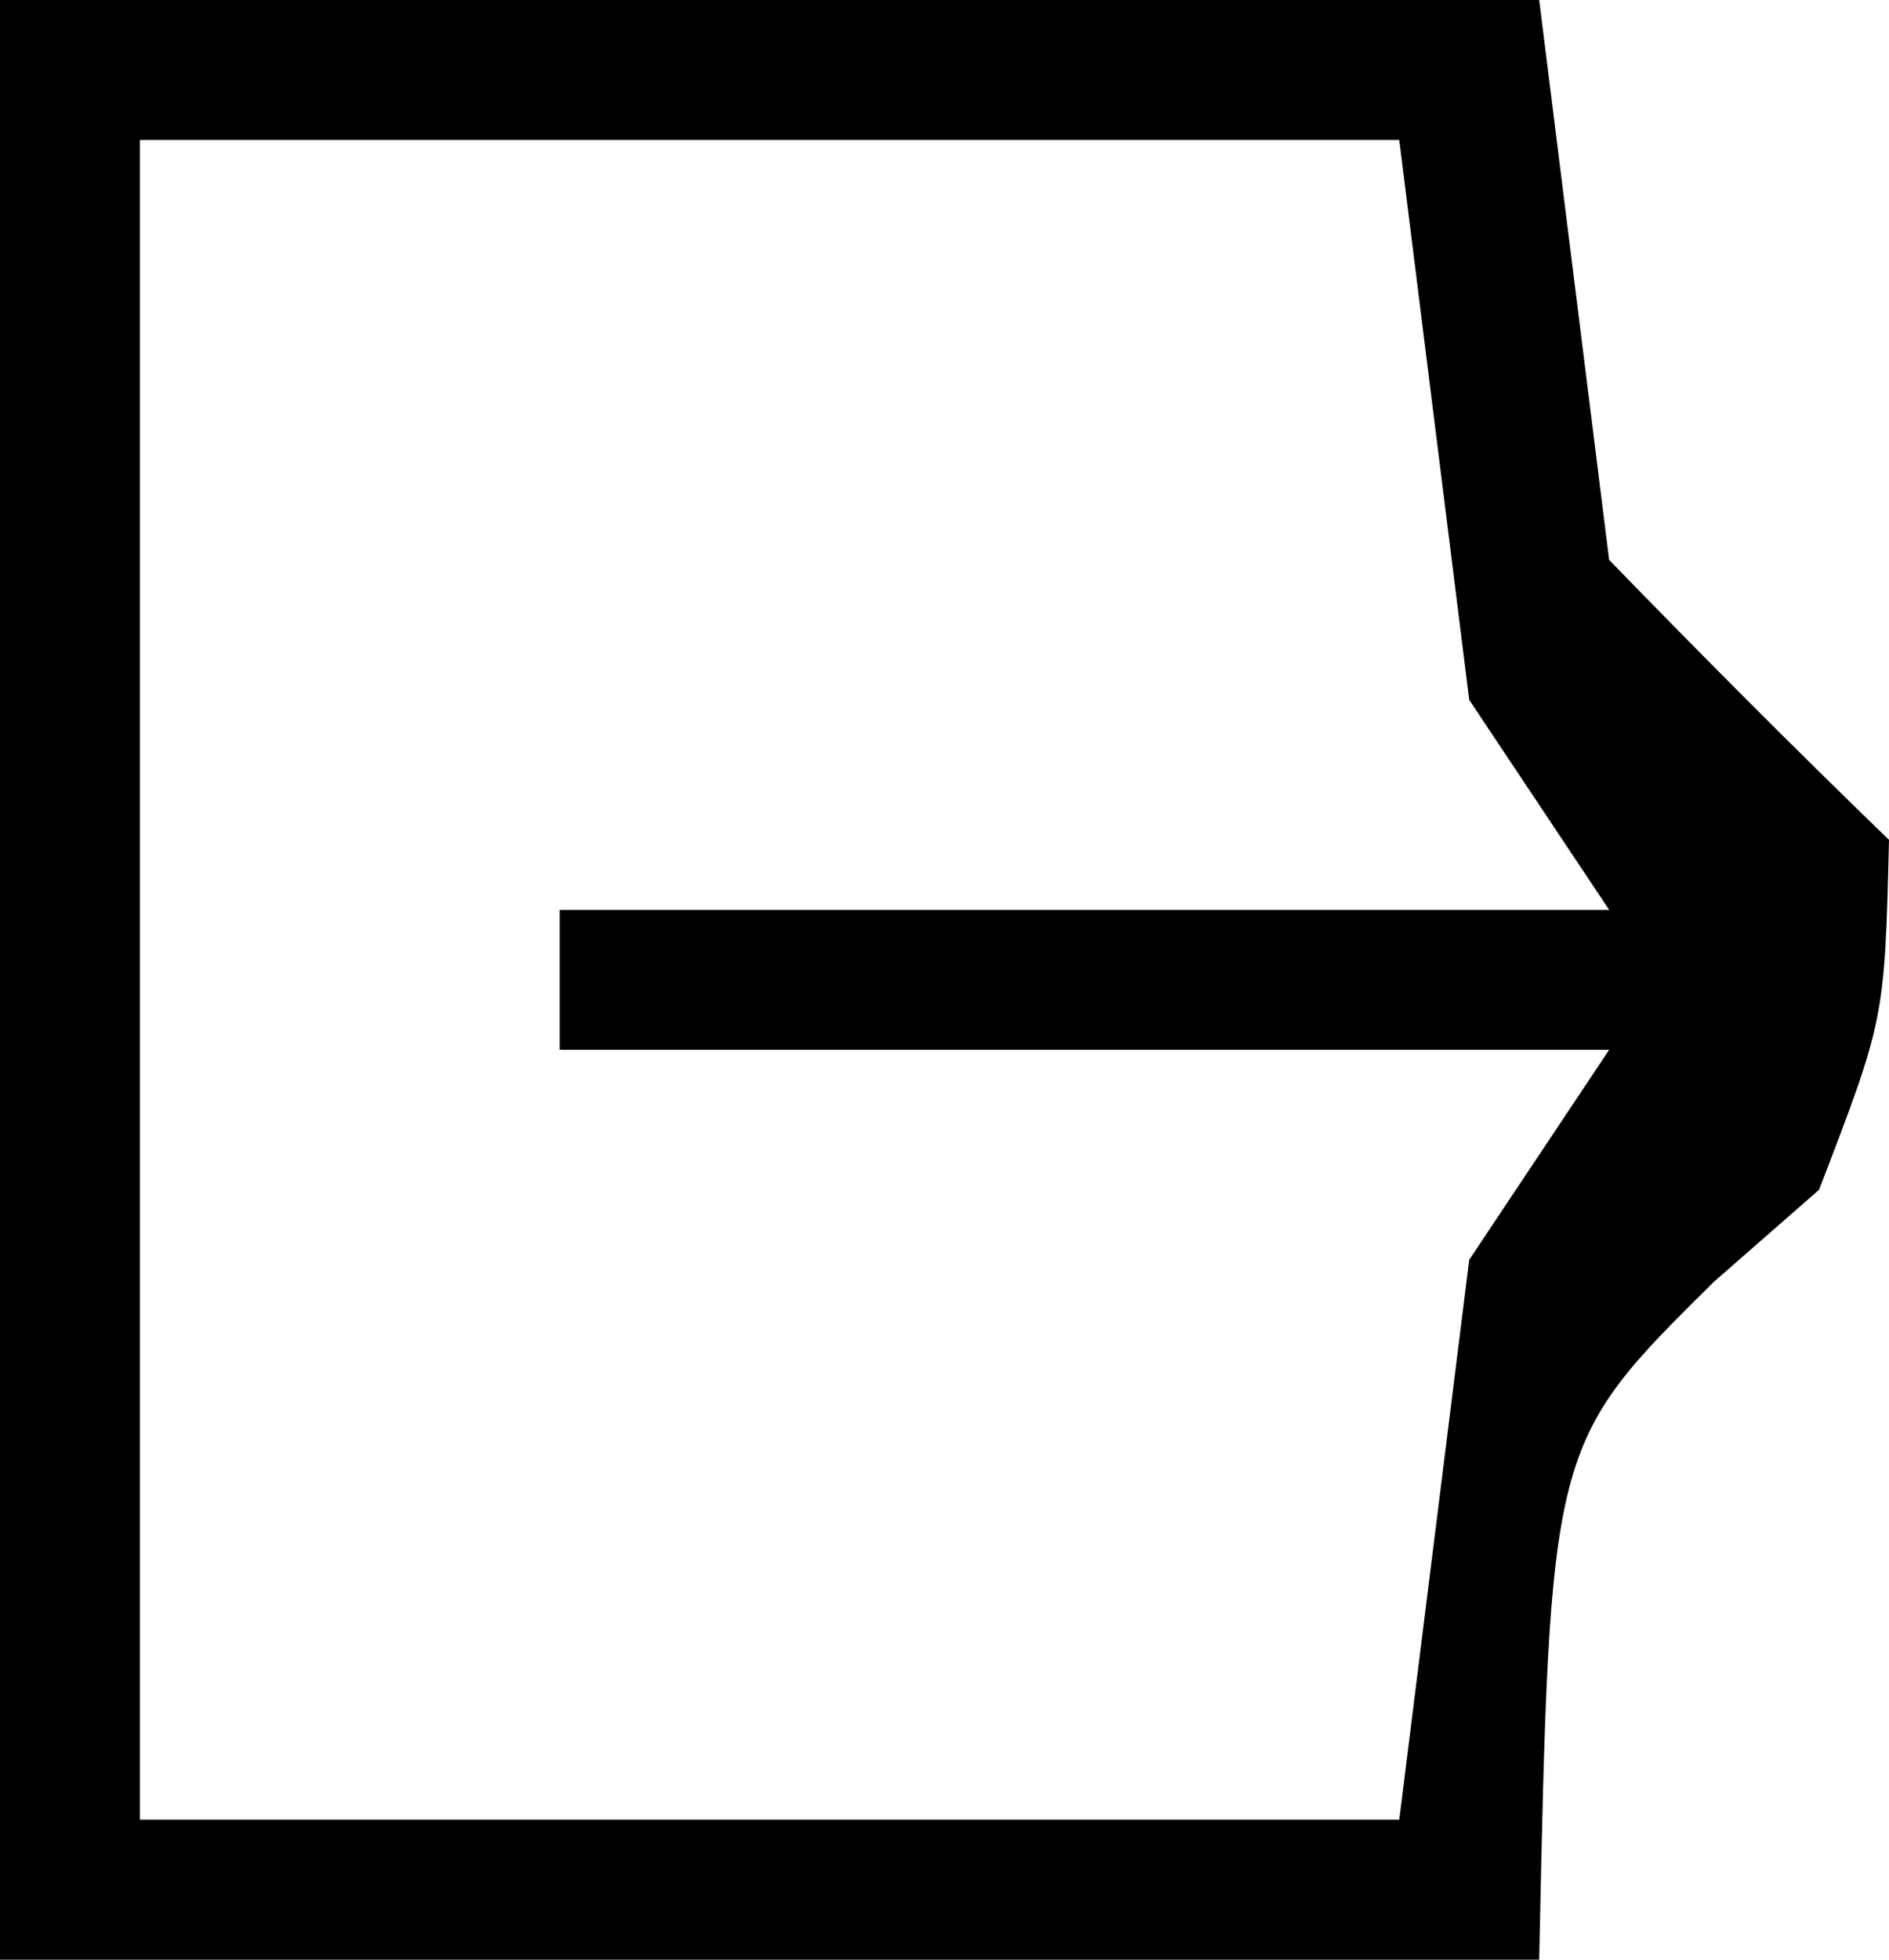 <?xml version="1.0" encoding="UTF-8"?>
<svg version="1.1" xmlns="http://www.w3.org/2000/svg" width="27" height="28">
<path d="M0 0 C7.26 0 14.52 0 22 0 C22.33 2.64 22.66 5.28 23 8 C24.314 9.353 25.644 10.689 27 12 C26.938 14.562 26.938 14.562 26 17 C25.505 17.433 25.01 17.866 24.5 18.312 C22.154 20.631 22.154 20.631 22 28 C14.74 28 7.48 28 0 28 C0 18.76 0 9.52 0 0 Z M2 2 C2 9.92 2 17.84 2 26 C7.94 26 13.88 26 20 26 C20.33 23.36 20.66 20.72 21 18 C21.66 17.01 22.32 16.02 23 15 C18.05 15 13.1 15 8 15 C8 14.34 8 13.68 8 13 C12.95 13 17.9 13 23 13 C22.34 12.01 21.68 11.02 21 10 C20.67 7.36 20.34 4.72 20 2 C14.06 2 8.12 2 2 2 Z " fill="#000000" transform="translate(0,0)"/>
</svg>
